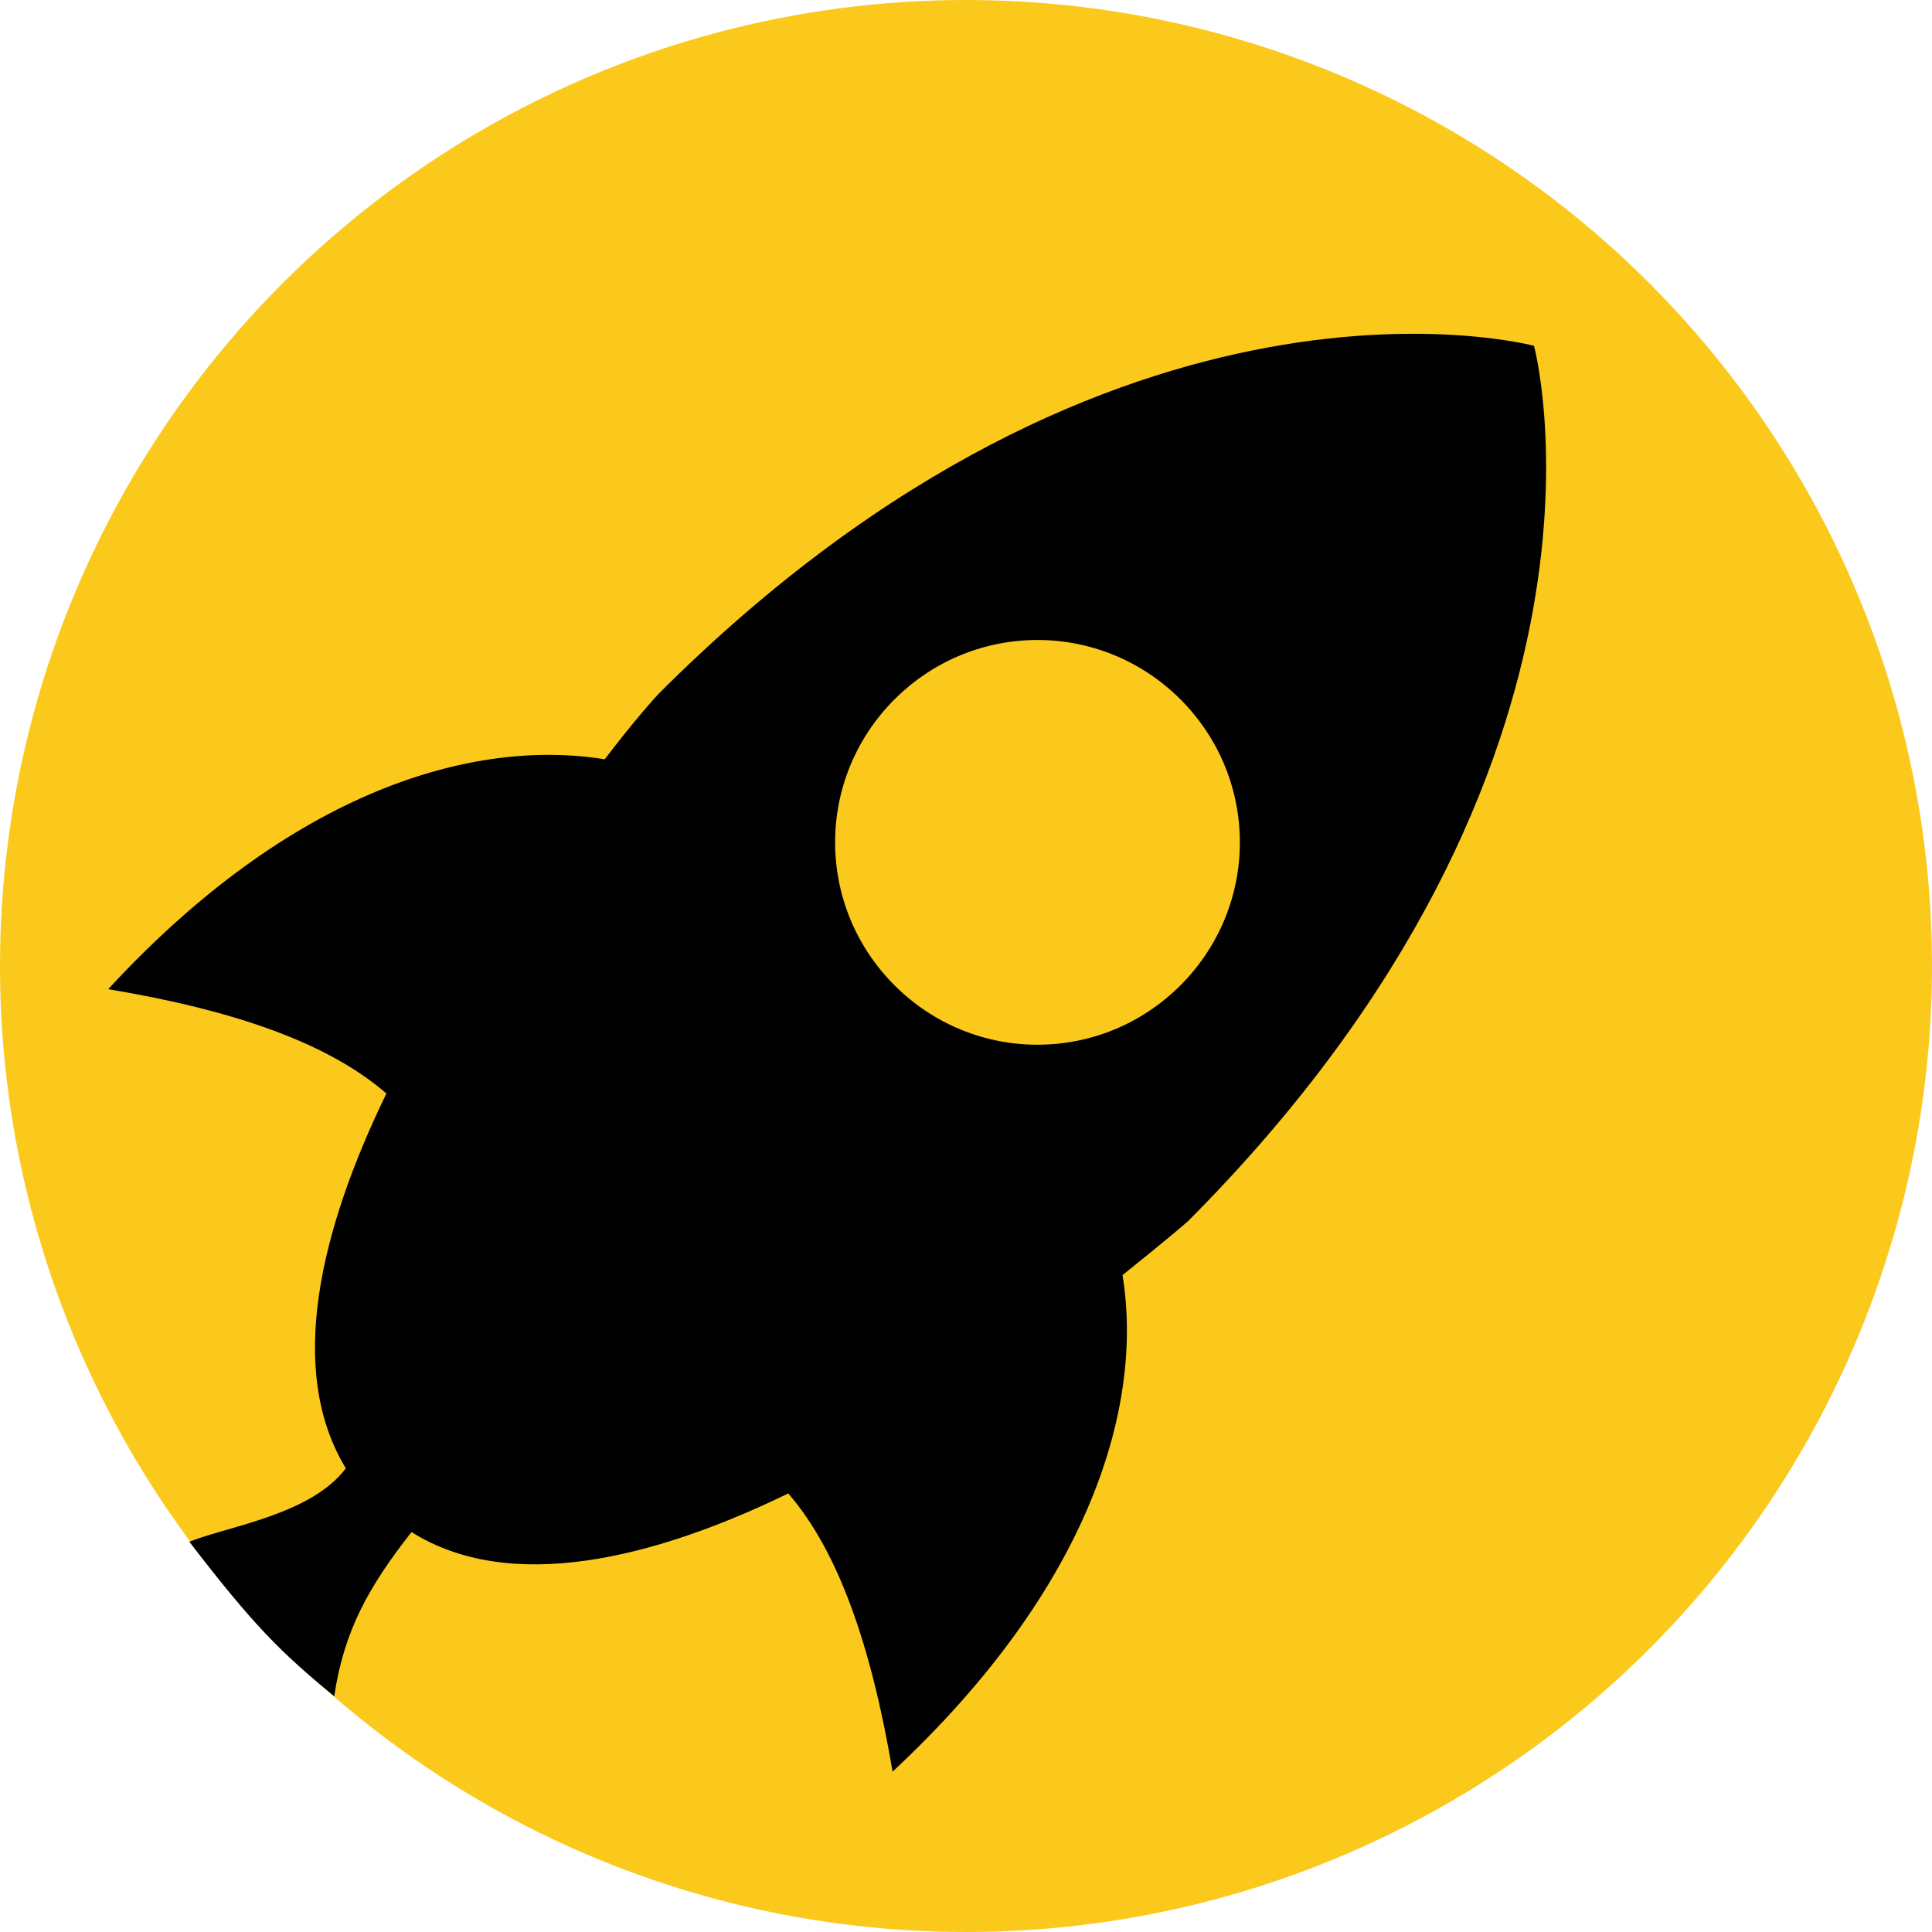 <?xml version="1.0" encoding="utf-8"?>
<!-- Generator: Adobe Illustrator 23.1.0, SVG Export Plug-In . SVG Version: 6.00 Build 0)  -->
<svg version="1.1" xmlns="http://www.w3.org/2000/svg" xmlns:xlink="http://www.w3.org/1999/xlink" x="0px" y="0px" width="100px"
	 height="100px" viewBox="0 0 100 100" style="enable-background:new 0 0 100 100;" xml:space="preserve">
<style type="text/css">
	.st0{fill:#FAC91B;}
</style>
<g id="Layer_1">
</g>
<g id="OBJECTS">
	<circle class="st0" cx="50" cy="50" r="50"/>
	<path d="M79.4,17.9c0,0-21.5-5.8-45.3,18c-0.1,0.1-1.2,1.3-2.8,3.4c-6.8-1.1-16.2,1.6-25.7,11.9c6.6,1.1,11.4,2.8,14.4,5.4
		c-3.4,7-5.2,14.3-2.1,19.4c-1.8,2.4-6.1,3-8.1,3.8c3.3,4.3,4.7,5.7,7.5,8c0.5-3.4,1.8-5.7,4-8.5c5.1,3.2,12.5,1.4,19.5-2
		c2.6,3,4.3,7.9,5.4,14.4c10.3-9.6,13-19,11.9-25.7c2-1.6,3.3-2.7,3.4-2.8C85.2,39.4,79.4,17.9,79.4,17.9z M46.3,51
		c-4.1-4.1-4.1-10.7,0-14.8c4.1-4.1,10.7-4.1,14.8,0c4.1,4.1,4.1,10.7,0,14.8C57,55.1,50.4,55.1,46.3,51z"/>
</g>
</svg>
